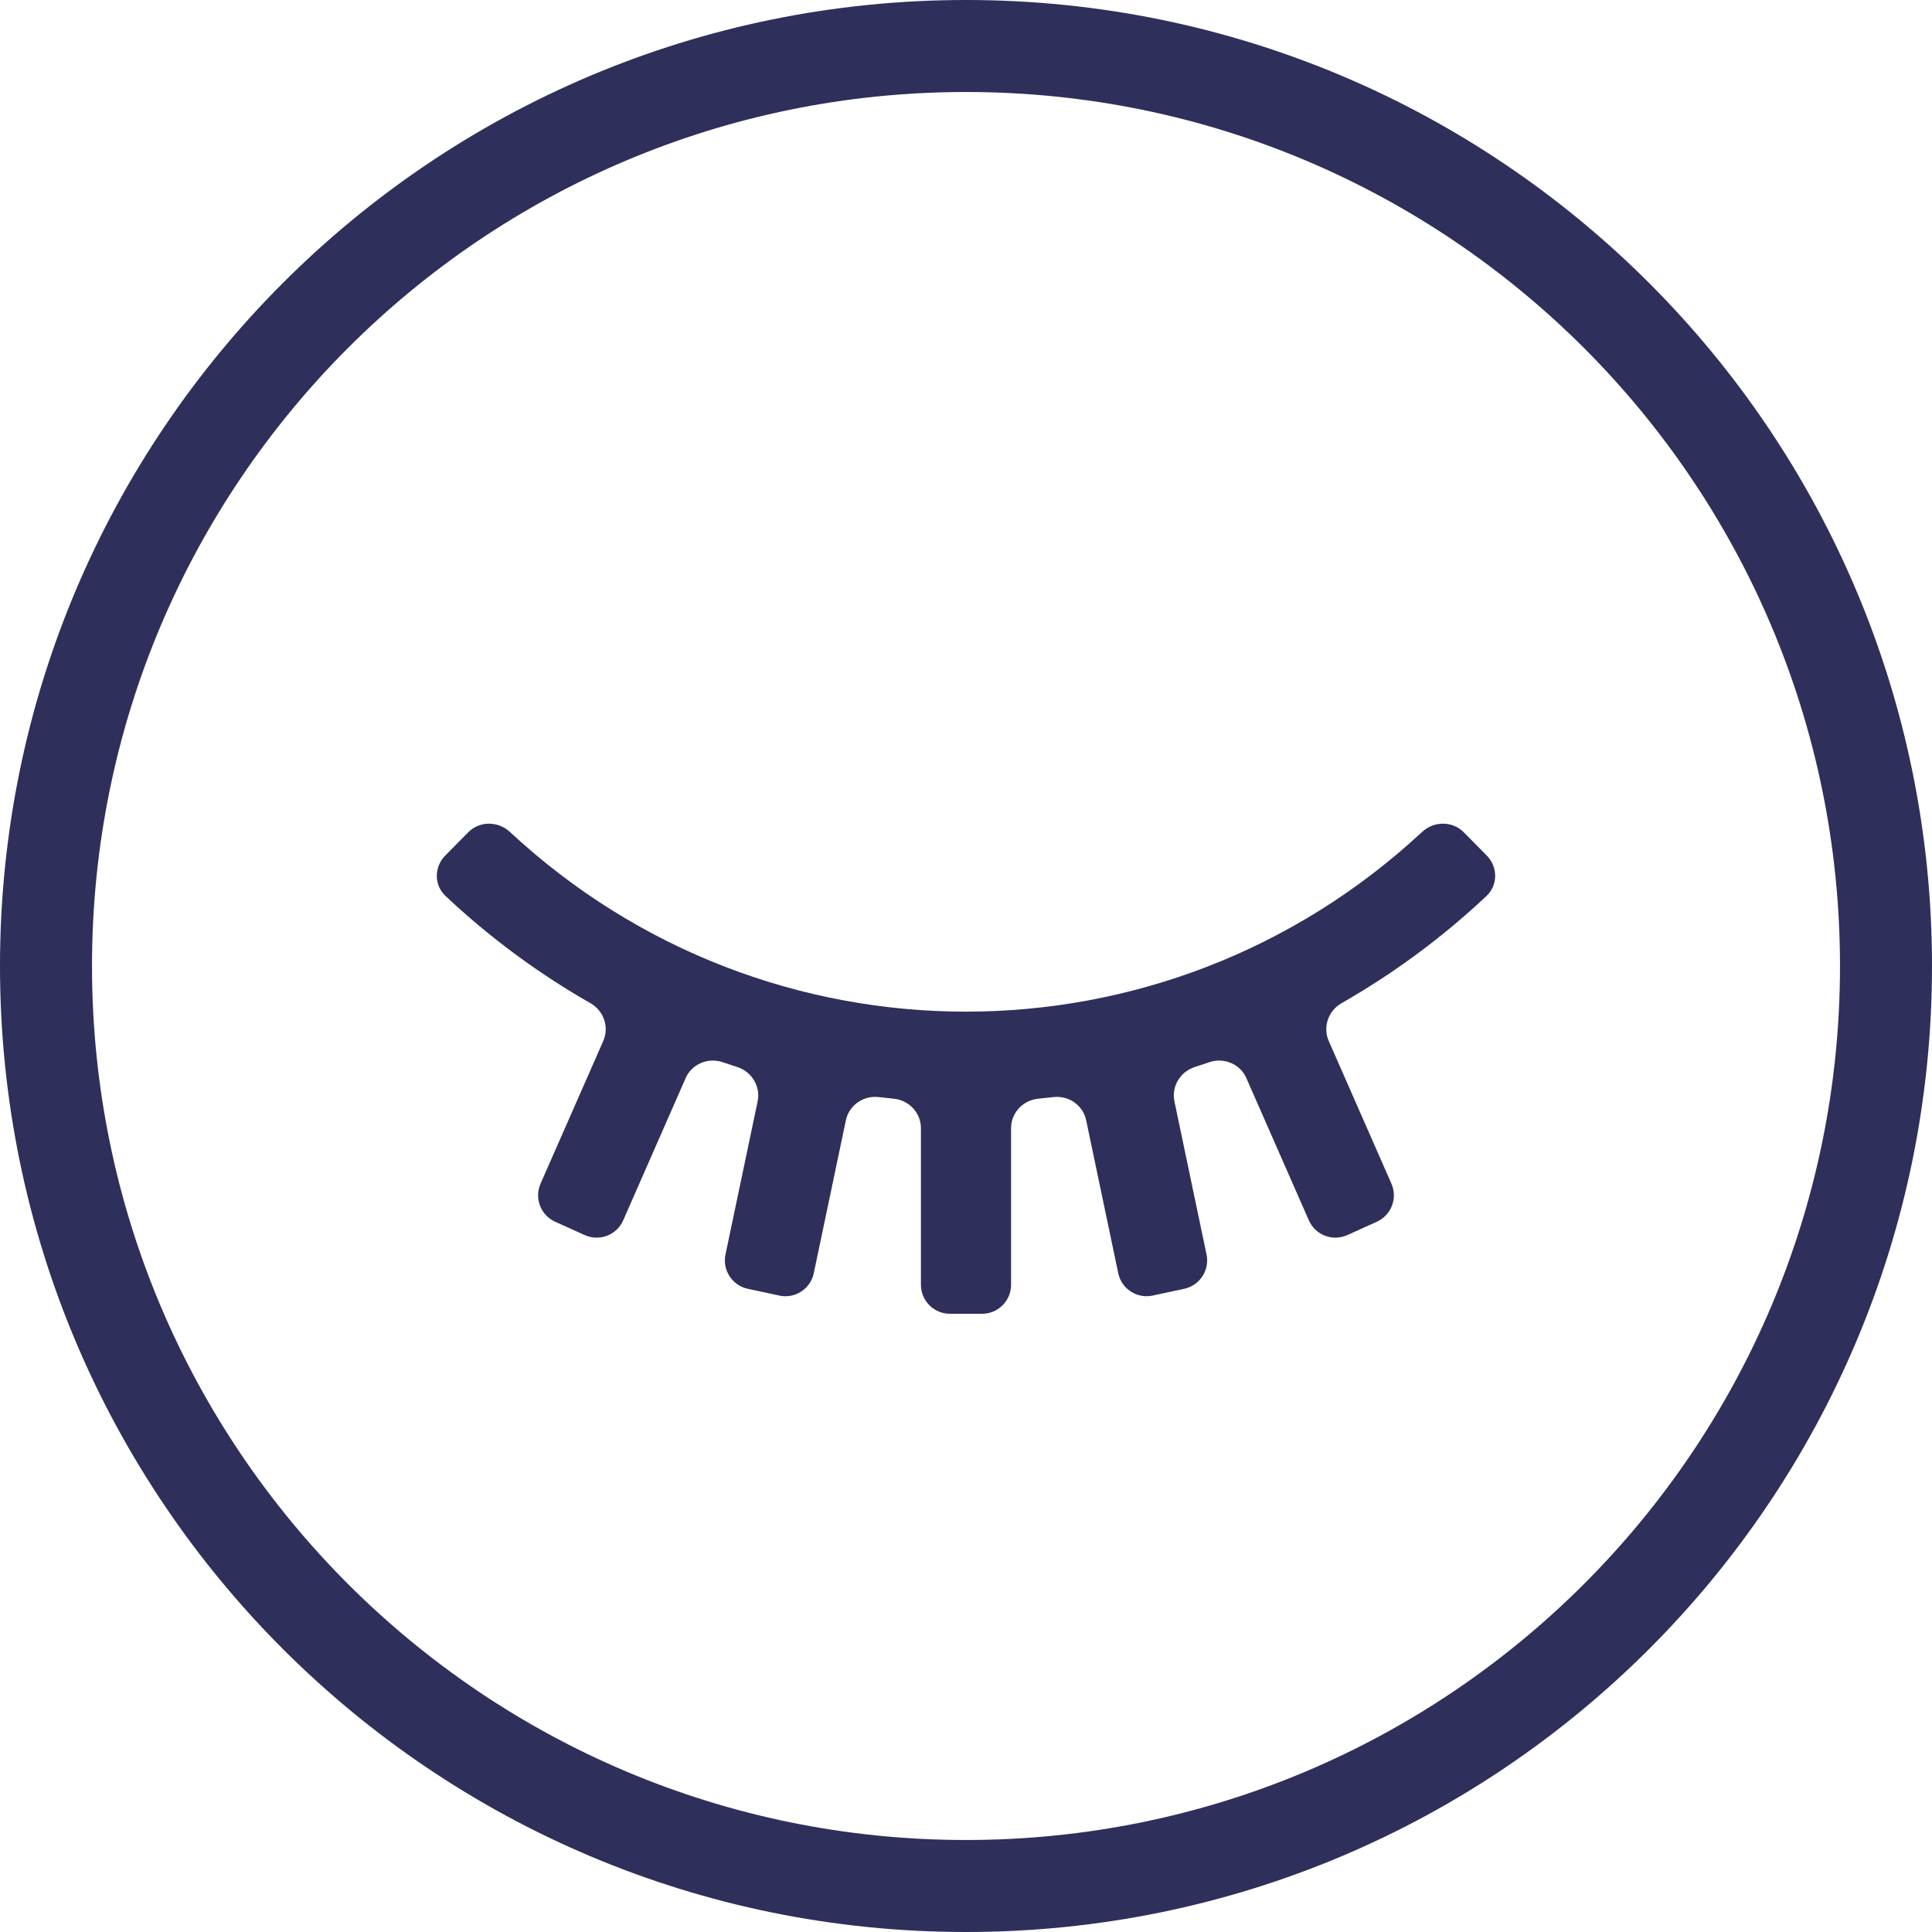 <svg width="100" height="100" viewBox="0 0 100 100" fill="none" xmlns="http://www.w3.org/2000/svg">
<path fill-rule="evenodd" clip-rule="evenodd" d="M50 4.762C25.016 4.762 4.762 25.016 4.762 50C4.762 74.984 25.016 95.238 50 95.238C74.984 95.238 95.238 74.984 95.238 50C95.238 25.016 74.984 4.762 50 4.762ZM0 50C0 22.386 22.386 0 50 0C77.614 0 100 22.386 100 50C100 77.614 77.614 100 50 100C22.386 100 0 77.614 0 50Z" fill="#2E2F5B"/>
<path d="M76.939 46.377C77.538 45.815 77.536 44.873 76.959 44.288L75.767 43.081C75.18 42.486 74.221 42.49 73.609 43.059C60.271 55.464 39.729 55.464 26.391 43.059C25.779 42.49 24.82 42.486 24.233 43.081L23.041 44.288C22.464 44.873 22.462 45.815 23.061 46.377C25.386 48.563 27.906 50.409 30.561 51.925C31.246 52.315 31.543 53.156 31.226 53.878L27.979 61.266C27.648 62.019 27.985 62.898 28.735 63.237L30.266 63.928C31.027 64.271 31.921 63.928 32.257 63.164L35.49 55.8C35.811 55.069 36.649 54.721 37.405 54.979C37.654 55.065 37.904 55.147 38.155 55.227C38.909 55.468 39.378 56.234 39.215 57.009L37.551 64.933C37.382 65.741 37.897 66.534 38.703 66.707L40.337 67.059C41.15 67.234 41.95 66.715 42.121 65.901L43.783 57.984C43.947 57.205 44.691 56.693 45.481 56.785C45.74 56.816 45.999 56.843 46.258 56.868C47.048 56.945 47.667 57.598 47.667 58.392V66.5C47.667 67.328 48.339 68 49.167 68H50.833C51.661 68 52.333 67.328 52.333 66.5V58.391C52.333 57.598 52.952 56.944 53.742 56.868C54.002 56.843 54.263 56.815 54.522 56.785C55.313 56.692 56.057 57.205 56.22 57.984L57.88 65.9C58.05 66.714 58.851 67.234 59.664 67.058L61.297 66.707C62.104 66.533 62.619 65.74 62.45 64.933L60.788 57.005C60.626 56.232 61.093 55.468 61.846 55.227C62.096 55.147 62.346 55.065 62.594 54.979C63.351 54.721 64.189 55.069 64.51 55.8L67.746 63.164C68.082 63.928 68.977 64.271 69.737 63.927L71.265 63.237C72.014 62.898 72.351 62.02 72.02 61.267L68.774 53.878C68.457 53.156 68.754 52.315 69.438 51.925C72.094 50.409 74.614 48.563 76.939 46.377Z" fill="#2E2F5B"/>
</svg>

